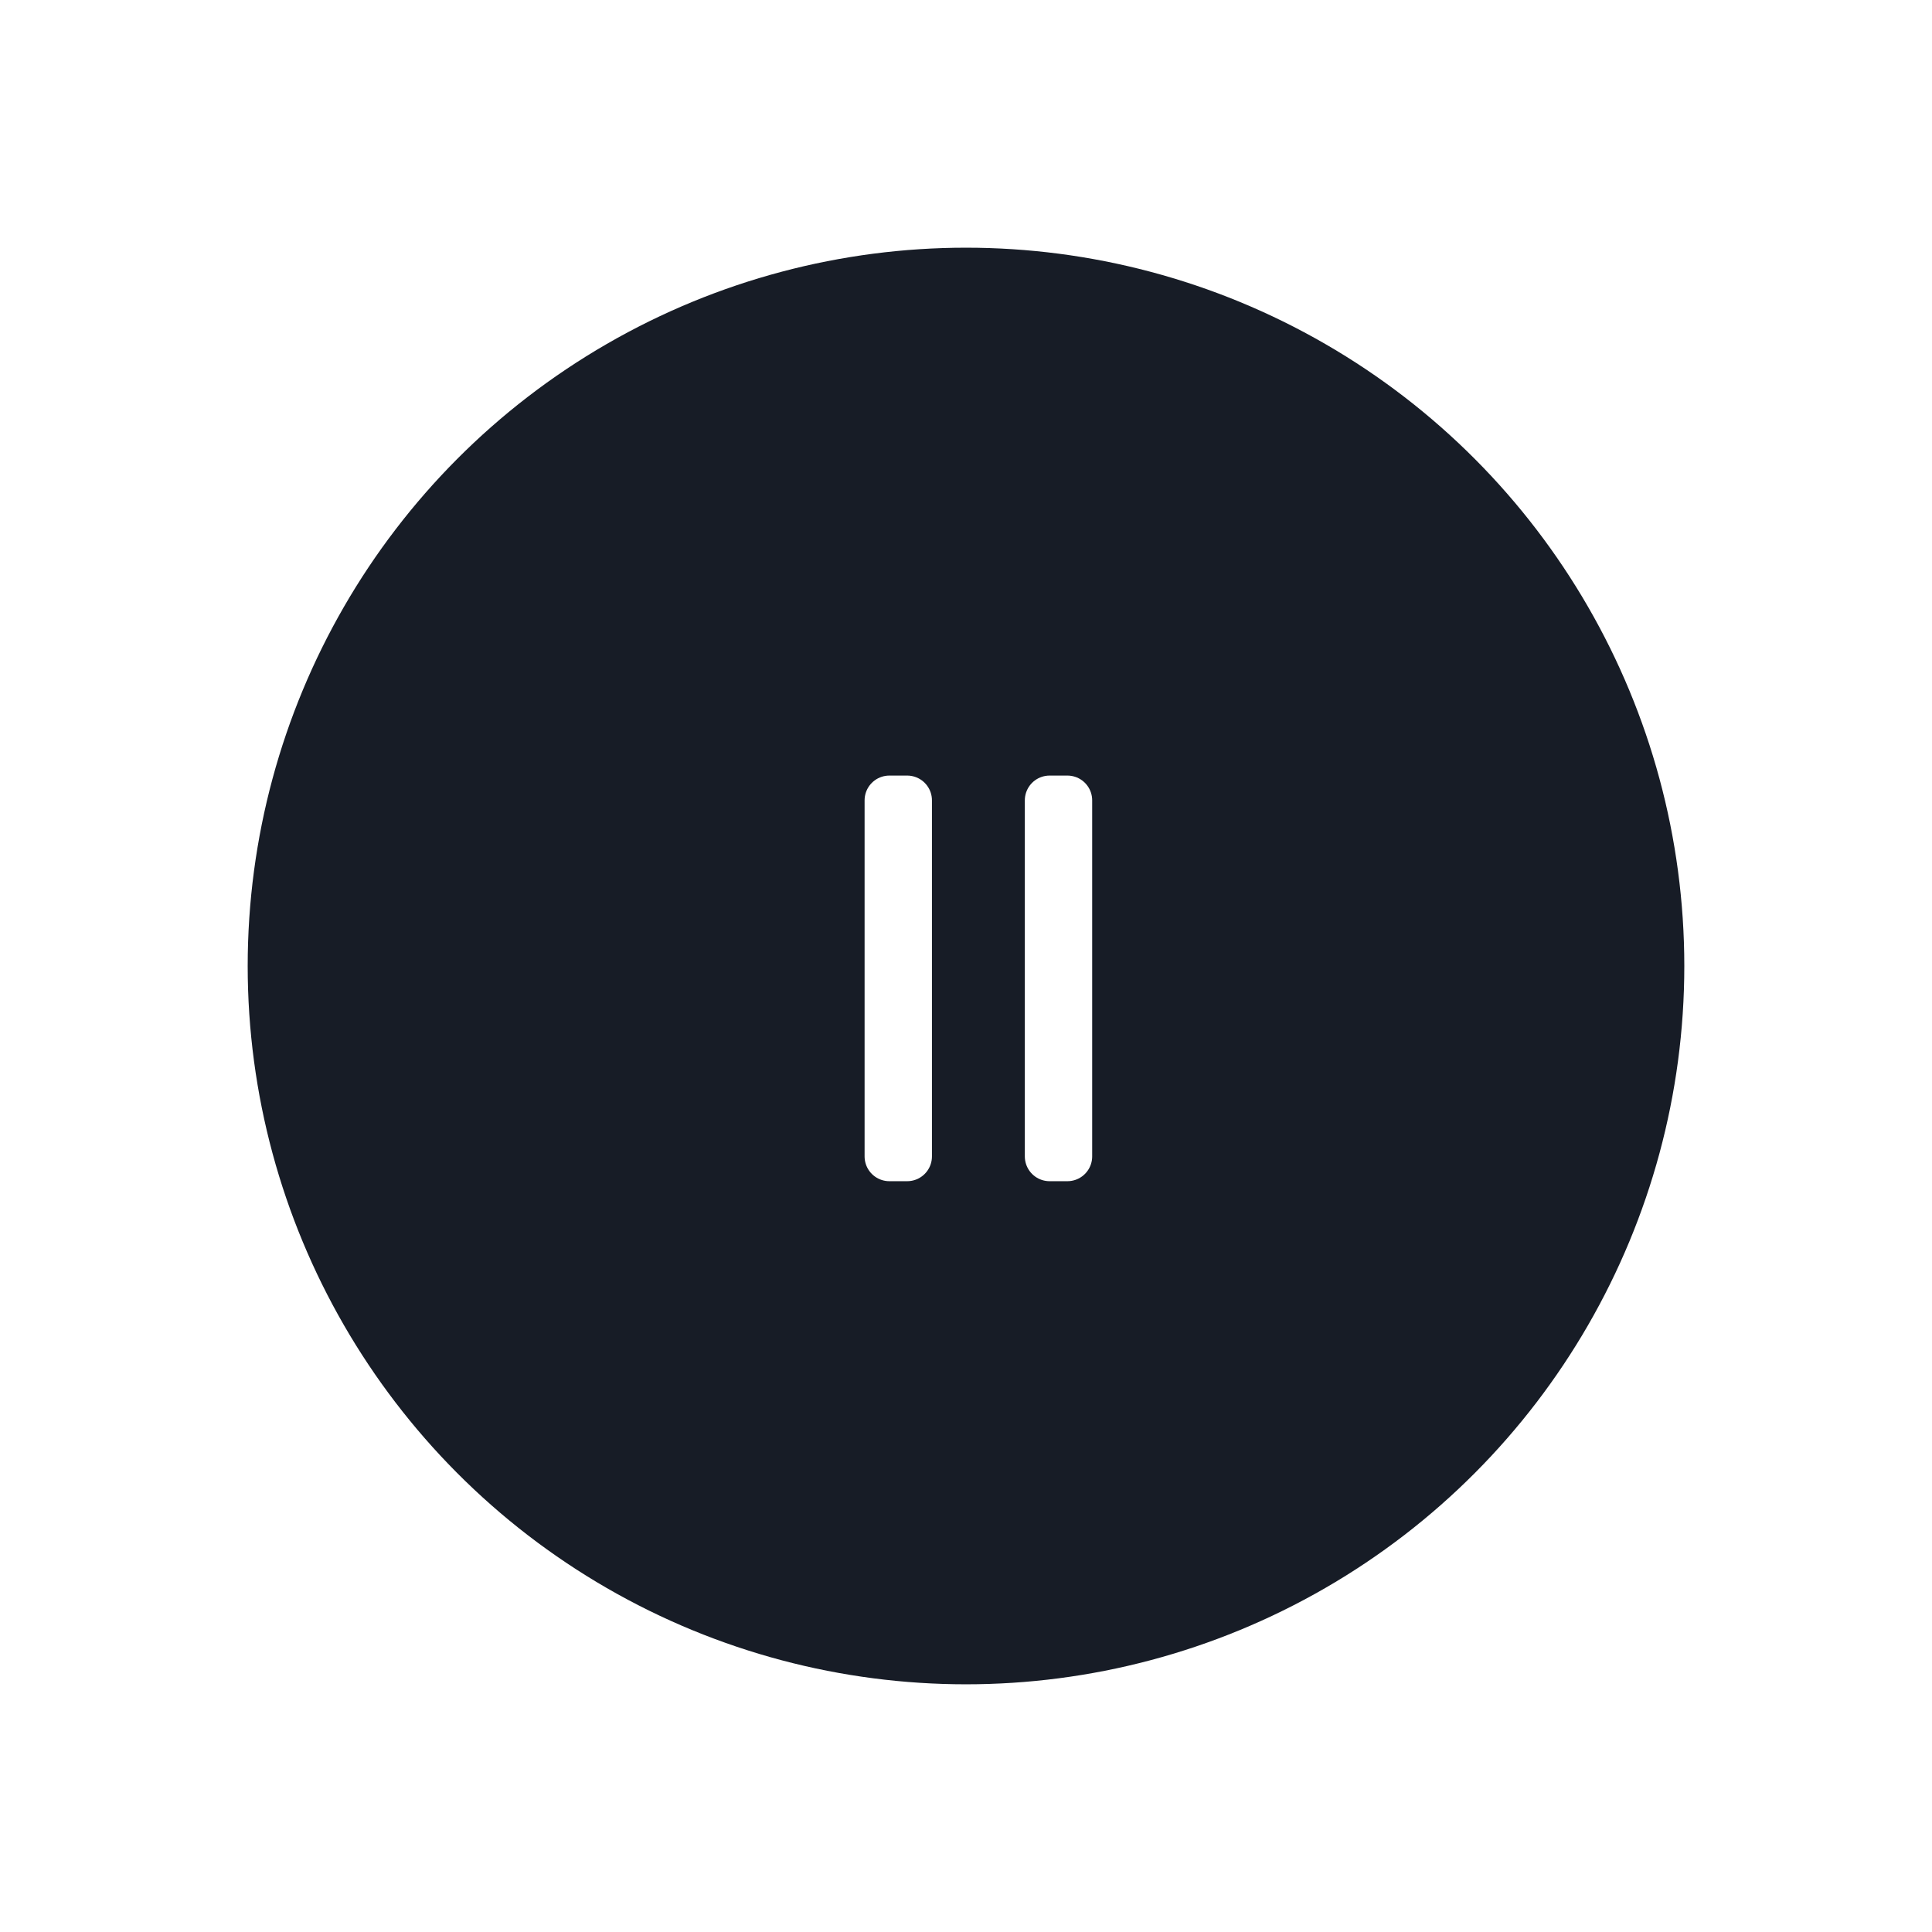 <svg width="78" height="78" viewBox="0 0 78 78" fill="none" xmlns="http://www.w3.org/2000/svg">
<g filter="url(#filter0_d_285_604)">
<circle cx="39" cy="39" r="29" fill="#171C26"/>
</g>
<path d="M35.906 32.312H36.625V46.688H35.906V32.312ZM42.375 32.312H43.094V46.688H42.375V32.312Z" stroke="white" stroke-width="2" stroke-linecap="round" stroke-linejoin="round"/>
<defs>
<filter id="filter0_d_285_604" x="0" y="0" width="78" height="78" filterUnits="userSpaceOnUse" color-interpolation-filters="sRGB">
<feFlood flood-opacity="0" result="BackgroundImageFix"/>
<feColorMatrix in="SourceAlpha" type="matrix" values="0 0 0 0 0 0 0 0 0 0 0 0 0 0 0 0 0 0 127 0" result="hardAlpha"/>
<feOffset/>
<feGaussianBlur stdDeviation="5"/>
<feComposite in2="hardAlpha" operator="out"/>
<feColorMatrix type="matrix" values="0 0 0 0 0.013 0 0 0 0 0.013 0 0 0 0 0.013 0 0 0 0.32 0"/>
<feBlend mode="normal" in2="BackgroundImageFix" result="effect1_dropShadow_285_604"/>
<feBlend mode="normal" in="SourceGraphic" in2="effect1_dropShadow_285_604" result="shape"/>
</filter>
</defs>
</svg>
